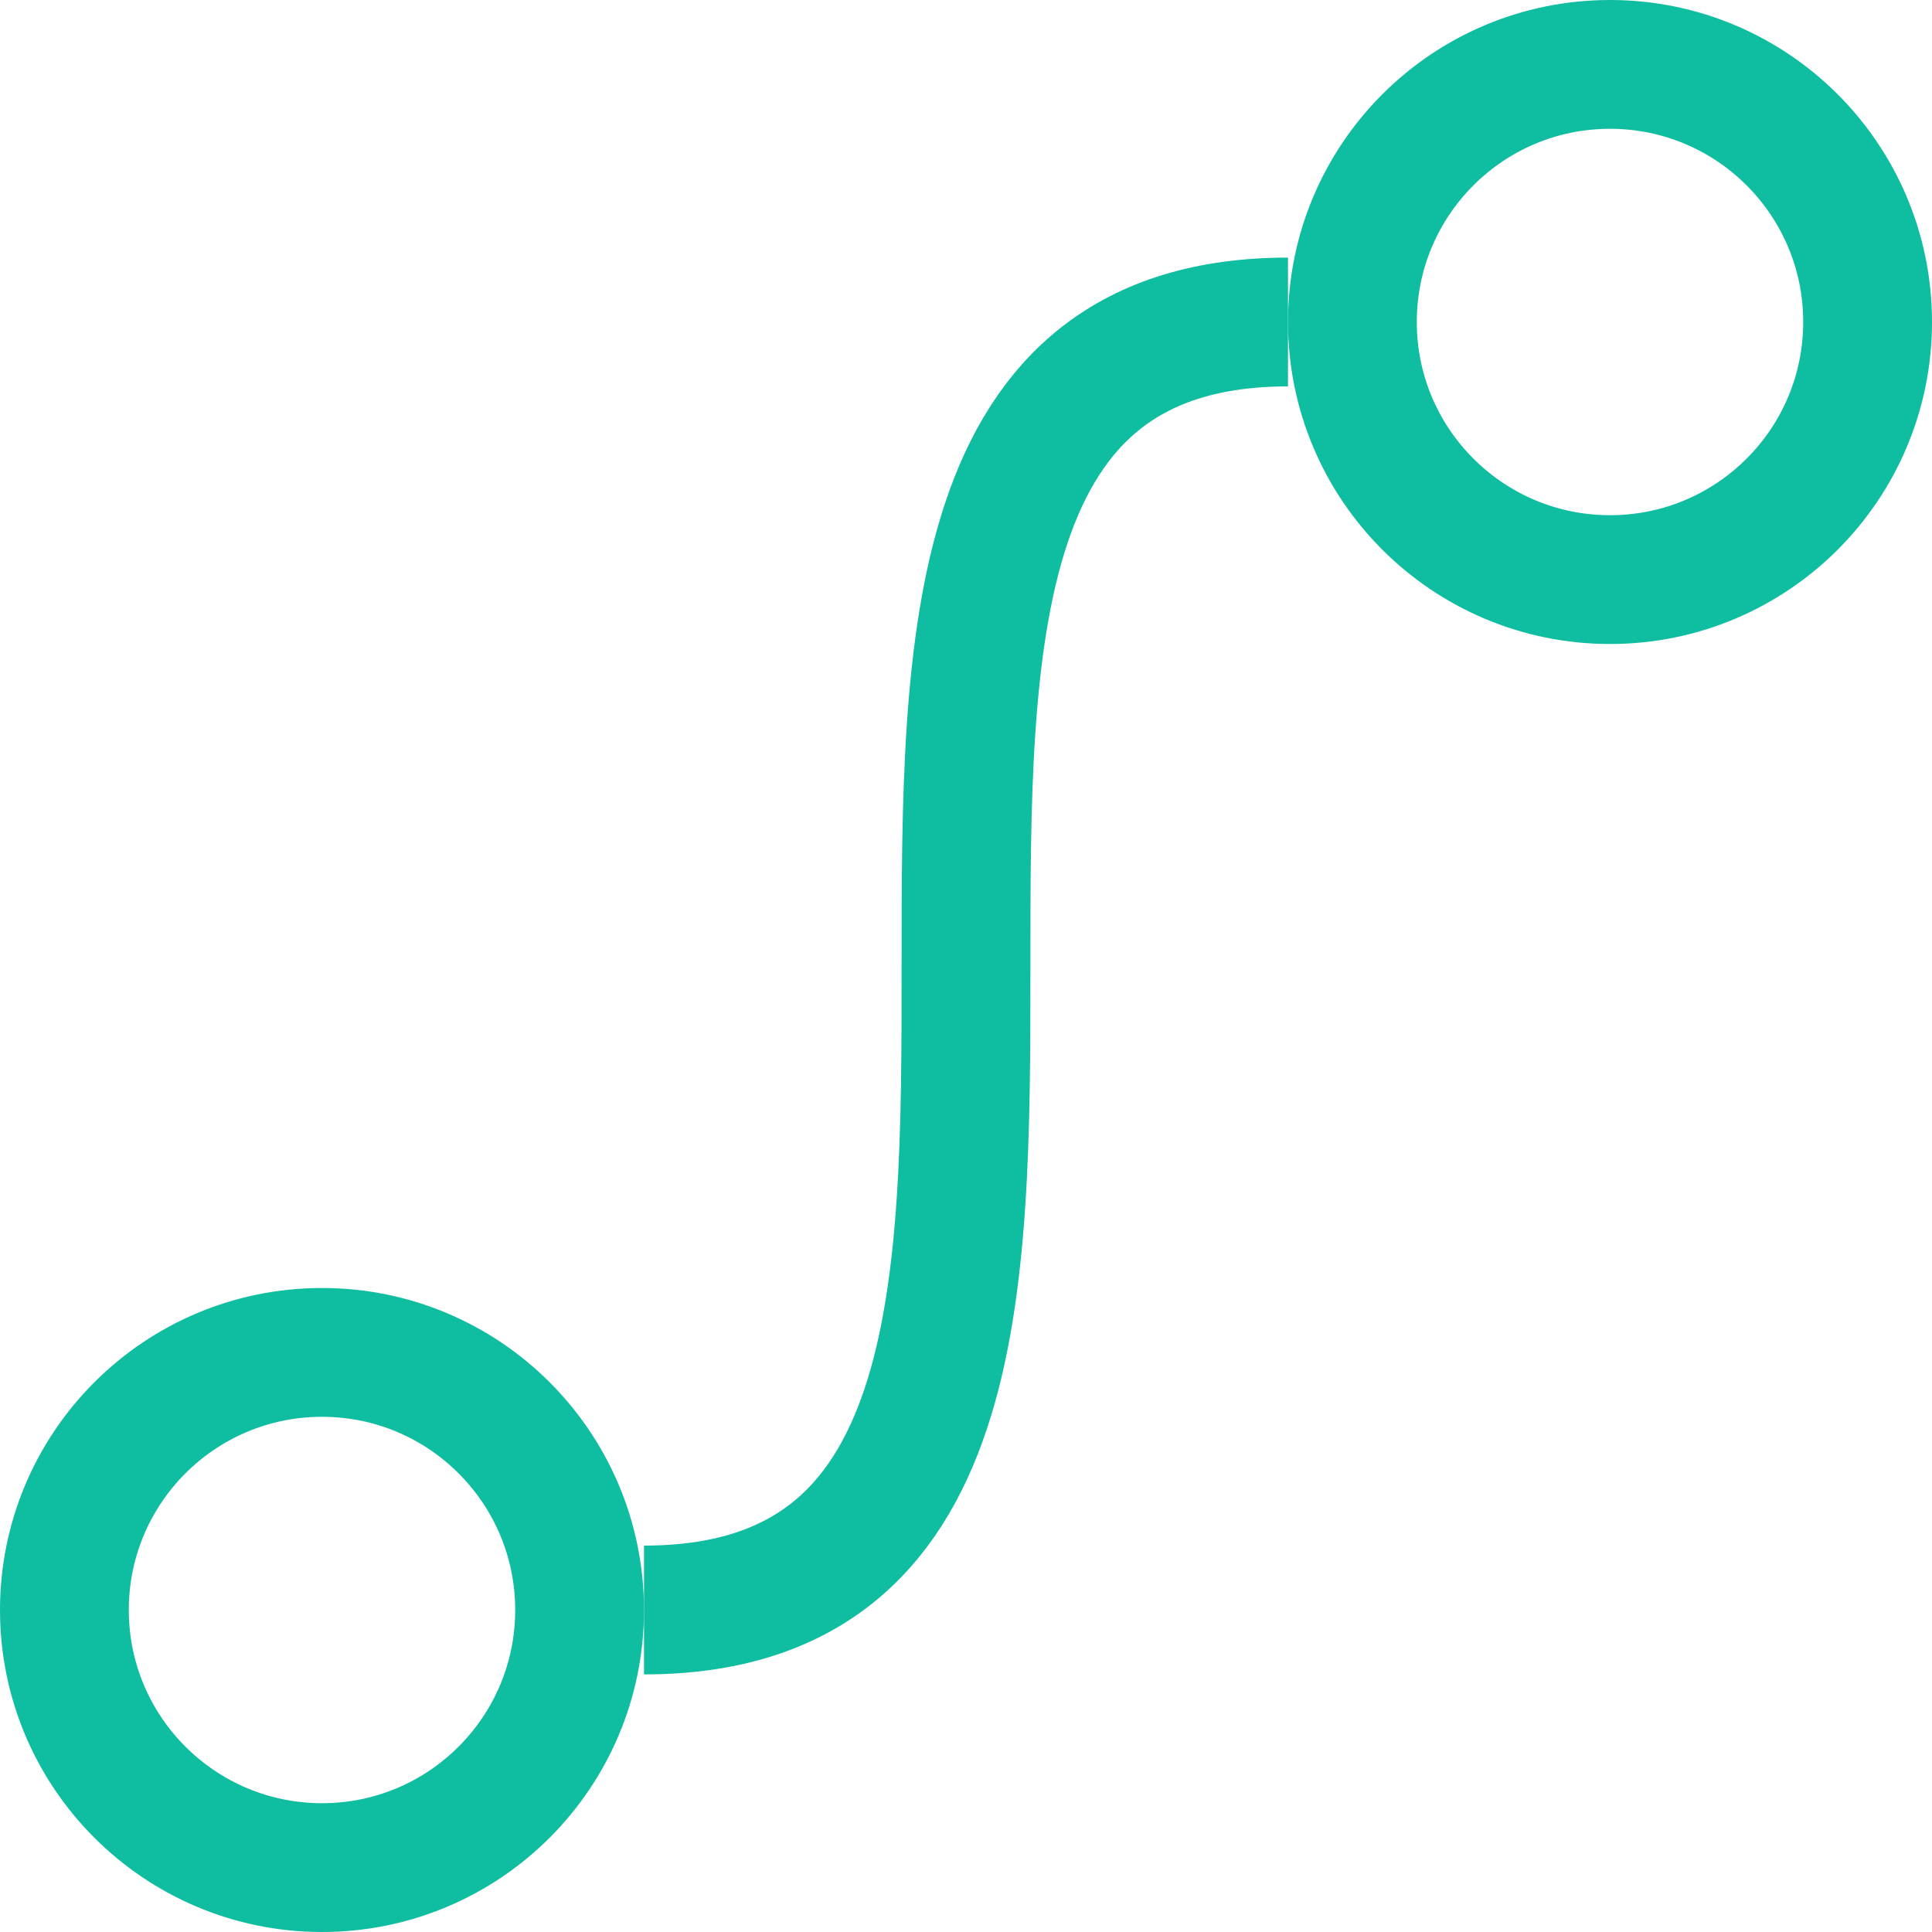 <svg width="15" height="15" viewBox="0 0 15 15" fill="none" xmlns="http://www.w3.org/2000/svg">
<circle cx="12.5" cy="2.5" r="2" stroke="#0FBDA0"/>
<circle cx="2.5" cy="12.5" r="2" stroke="#0FBDA0"/>
<path d="M5 12.5C10 12.5 5 2.5 10 2.5" stroke="#0FBDA0"/>
</svg>

